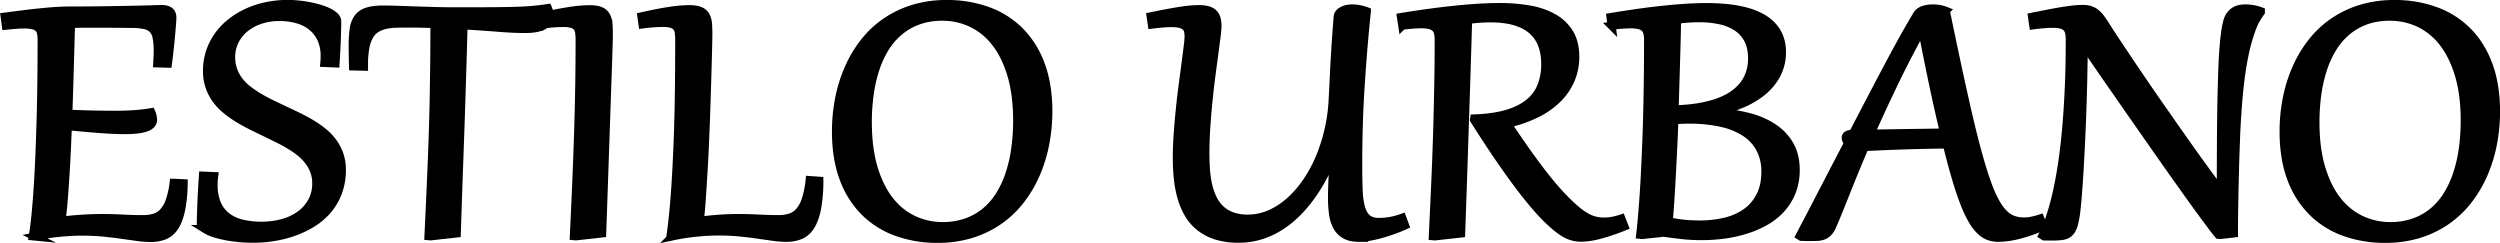 <svg id="Capa_1" data-name="Capa 1" xmlns="http://www.w3.org/2000/svg" viewBox="0 0 2168.05 210.62"><defs><style>.cls-1{stroke:#000;stroke-miterlimit:10;stroke-width:7px;}</style></defs><path class="cls-1" d="M-1901.34,527.36a28.26,28.26,0,0,1-5.44,9.69,17.34,17.34,0,0,1-7.66,5,33.53,33.53,0,0,1-10.16,1.4q-8.67,0-17.48-.47t-18.93-.46q-7.21,0-16.08.55t-18.21,1.73c.45-2.65.89-6,1.3-10.19s.81-8.71,1.16-13.71.71-10.2,1.06-15.65.66-10.75.91-15.94.49-10.08.68-14.68.35-8.53.48-11.8q14.36,1.44,26.92,2.41t22.49,1a99.5,99.5,0,0,0,10.11-.46,36.86,36.86,0,0,0,7.71-1.52,12.76,12.76,0,0,0,4.91-2.75,5.57,5.57,0,0,0,1.74-4.15,17.87,17.87,0,0,0-1.54-6.68,144.79,144.79,0,0,1-14.5,1.73q-7.67.56-17.58.55-8.19,0-17.82-.21t-22-.72q.38-11.67.72-22.67t.62-20.89q.3-9.9.53-18.57t.44-15.7q5.38-.17,9.2-.21c2.53,0,5,0,7.46,0h5.11q6.65,0,13.87,0l16.75.13a60.22,60.22,0,0,1,11.27,1,13.59,13.59,0,0,1,7,3.46,13.68,13.68,0,0,1,3.51,7,56.37,56.37,0,0,1,1,11.55c0,1.64,0,3.38-.1,5.25s-.16,3.86-.29,6l9.25.25q.76-5.49,1.44-11.84t1.21-12.05q.52-5.71.86-10.11c.23-2.93.34-4.91.34-5.92q0-3.81-2.36-5.63c-1.57-1.21-3.84-1.82-6.79-1.82q-1.54,0-8.33.21t-17.34.43q-10.54.21-24.17.42t-28.85.21c-3.66,0-7.55.12-11.66.34s-8.52.58-13.24,1.06-9.78,1-15.17,1.69-11.24,1.39-17.53,2.24l1.06,7.87c3.27-.34,6.2-.61,8.76-.81s4.88-.29,6.94-.29a33.8,33.8,0,0,1,7.7.72,10.37,10.37,0,0,1,4.68,2.28,8.15,8.15,0,0,1,2.31,4.1,26.28,26.28,0,0,1,.62,6.1q0,14.11-.14,29.9t-.53,31.89q-.39,16.11-1,31.94t-1.45,30.07q-.87,14.25-2,26.27t-2.56,20.47l1.74.17a194.91,194.91,0,0,1,21.62-3.26q10.55-1,19.31-1,9.93,0,18.54.84t16,1.91q7.41,1.05,13.68,1.9a86.77,86.77,0,0,0,11.46.85,31.55,31.55,0,0,0,11.75-2.08,19.19,19.19,0,0,0,8.81-7.4q3.62-5.32,5.64-14.55a123.82,123.82,0,0,0,2.31-23.43l-8.67-.42A77.12,77.12,0,0,1-1901.34,527.36Z" transform="translate(2048.55 -353.41)"/><path class="cls-1" d="M-1759.46,477.16a47.85,47.85,0,0,0-8.09-8.72,82.5,82.5,0,0,0-10.16-7.27q-5.49-3.35-11.51-6.3t-12.09-5.75l-11.66-5.59q-5.77-2.79-11-5.88a90.17,90.17,0,0,1-9.63-6.55,42.92,42.92,0,0,1-7.66-7.7,34.85,34.85,0,0,1-5-9.26,32.63,32.63,0,0,1-1.83-11.21,30.7,30.7,0,0,1,3.18-14,33.71,33.71,0,0,1,8.76-11,41.57,41.57,0,0,1,13.25-7.19,51.37,51.37,0,0,1,16.51-2.58,56.58,56.58,0,0,1,16.14,2.16,34.63,34.63,0,0,1,12.42,6.43,28.88,28.88,0,0,1,8,10.66,36.09,36.09,0,0,1,2.84,14.76q0,2.79-.29,5.84l9.73.42q.38-6.17.67-11.72t.44-10.23q.13-4.69.24-8.38t.09-6.13a6.05,6.05,0,0,0-2-4.31,20.62,20.62,0,0,0-5.39-3.73,49.54,49.54,0,0,0-7.76-3q-4.38-1.31-9.2-2.24t-9.63-1.4q-4.81-.47-9-.46a88.52,88.52,0,0,0-18.06,1.82,78.33,78.33,0,0,0-16.57,5.33,69.89,69.89,0,0,0-14.25,8.58,57.08,57.08,0,0,0-11.18,11.55,53.15,53.15,0,0,0-7.27,14.21,52.25,52.25,0,0,0-2.6,16.71,41.46,41.46,0,0,0,2,13.11,42.2,42.2,0,0,0,5.4,10.83,46.62,46.62,0,0,0,8.14,8.92,88.31,88.31,0,0,0,10.21,7.49q5.49,3.46,11.51,6.51t12.09,5.93q5.77,2.79,11.36,5.54t10.65,5.75a85,85,0,0,1,9.34,6.39A43.24,43.24,0,0,1-1781,493a33,33,0,0,1,4.92,8.8,30.06,30.06,0,0,1,1.78,10.53,32.2,32.2,0,0,1-3.85,15.94,35,35,0,0,1-10.36,11.55,46.62,46.62,0,0,1-15.07,7,68.93,68.93,0,0,1-18.11,2.33,71.25,71.25,0,0,1-17.19-1.91,34.6,34.6,0,0,1-13.1-6.13,27.53,27.53,0,0,1-8.38-11,40.76,40.76,0,0,1-2.94-16.36c0-1.24,0-2.48.1-3.73s.19-2.53.38-3.89l-9.73-.42q-1,14.55-1.39,25.12t-.44,16.25c0,1.69,1.21,3.34,3.61,4.94a36.84,36.84,0,0,0,9.93,4.28,99.86,99.86,0,0,0,14.69,3,132.89,132.89,0,0,0,17.91,1.14,109.78,109.78,0,0,0,15.7-1.23,99.15,99.15,0,0,0,16.95-4,86.82,86.82,0,0,0,16.33-7.36,59,59,0,0,0,13.92-11.21A51.46,51.46,0,0,0-1755.7,521a54.85,54.85,0,0,0,3.61-20.56,39.06,39.06,0,0,0-2-12.77A40.6,40.6,0,0,0-1759.46,477.16Z" transform="translate(2048.55 -353.41)"/><path class="cls-1" d="M-1522.81,367.27a10.05,10.05,0,0,0-5-4.4c-2.28-1-5.54-1.48-9.78-1.48a118.32,118.32,0,0,0-16.81,1.52q-7.61,1.14-17.45,3.23a21.19,21.19,0,0,0-1.57-5.76q-4.33.67-8.53,1.14t-9,.8q-4.86.35-10.74.51t-13.68.25q-7.8.09-17.82.13t-23.11,0q-7.8,0-16.14-.25l-16.23-.51-15-.51q-7.12-.24-12.62-.25-8.67,0-13.92,1.78a15.64,15.64,0,0,0-8,5.58,21.79,21.79,0,0,0-3.61,9.69,97.84,97.84,0,0,0-.87,14.08q0,8,.29,18.19l9.53.25v-1.94a78.39,78.39,0,0,1,1.21-14.89,32.18,32.18,0,0,1,3.51-10,17.81,17.81,0,0,1,5.69-6.09,24.56,24.56,0,0,1,7.61-3.17,46.24,46.24,0,0,1,9.34-1.18c3.4-.12,7.06-.17,11-.17s7.77,0,11.56.12,7.51.19,11.17.3q0,18.36-.19,34.64t-.48,31.34q-.3,15.06-.77,29.32t-1.06,28.55q-.59,14.29-1.26,29.14t-1.44,31l1.73.17,22.83-2.54q.48-14.55,1-30.11t1.11-31.43q.57-15.85,1.11-31.72t1-31.05q.48-15.18.91-29.39t.73-26.74q16.84,1,30.29,2.08t23.36,1.05q10.48,0,15.84-3a12.83,12.83,0,0,0,1.8-1.21c2.47-.3,4.89-.54,7.21-.69q4.62-.3,7.8-.3a28.54,28.54,0,0,1,7.56.81,8.73,8.73,0,0,1,4.38,2.58,8.89,8.89,0,0,1,2,4.61,47.16,47.16,0,0,1,.43,6.81q0,21.15-.34,41.24t-1,40.6q-.67,20.52-1.59,42.21t-2.07,46l1.73.17,22.83-2.54q.68-19.27,1.35-39t1.3-38.19q.63-18.48,1.2-34.89t1-29.06q.43-12.64.67-20.73c.16-5.38.24-8.7.24-9.94q0-5.42-.29-9.64A17.28,17.28,0,0,0-1522.81,367.27Z" transform="translate(2048.55 -353.41)"/><path class="cls-1" d="M-1349.72,526.26a30.42,30.42,0,0,1-5.45,10.33,17.59,17.59,0,0,1-7.85,5.33,33.18,33.18,0,0,1-10.45,1.52q-8.37,0-17-.47t-18.54-.46c-4.68,0-9.76.18-15.21.55s-11.27.94-17.44,1.73q1-8.53,1.78-20t1.54-24.2q.73-12.76,1.3-26.31t1-26.35q.43-12.81.77-24.27t.57-20.14q.24-8.67.34-13.91c.07-3.5.1-5.36.1-5.59q0-5.42-.29-9.64a17.28,17.28,0,0,0-1.88-7.15,10,10,0,0,0-5-4.4c-2.28-1-5.54-1.48-9.77-1.48a118.19,118.19,0,0,0-16.81,1.52q-10.17,1.53-24.32,4.74l1,7q5-.68,9.63-1c3.08-.2,5.69-.3,7.8-.3a28.58,28.58,0,0,1,7.57.81,8.73,8.73,0,0,1,4.38,2.58,9,9,0,0,1,2,4.61,45.63,45.63,0,0,1,.44,6.81q0,13.62-.1,28.25t-.39,29.7q-.29,15-.86,30.11t-1.4,29.44q-.81,14.38-2,27.7t-2.84,24.92l1.73.17a185.43,185.43,0,0,1,21-3.26q10.25-1,19-1,9.83,0,18.3.84t15.75,1.91q7.26,1.05,13.43,1.9a84.2,84.2,0,0,0,11.27.85,31.27,31.27,0,0,0,12-2.16,19.71,19.71,0,0,0,8.91-7.7q3.66-5.53,5.64-15.14a130.3,130.3,0,0,0,2.07-24.49l-8.38-.6A84.18,84.18,0,0,1-1349.72,526.26Z" transform="translate(2048.55 -353.41)"/><path class="cls-1" d="M-1164.12,380.43a75.72,75.72,0,0,0-27.88-17.6,102.69,102.69,0,0,0-35.54-5.92,97.77,97.77,0,0,0-29.19,4.14,87.27,87.27,0,0,0-24,11.59,85.25,85.25,0,0,0-18.69,17.73A105.49,105.49,0,0,0-1312.78,413a123.86,123.86,0,0,0-8.1,26.18,149.33,149.33,0,0,0-2.69,28.43q0,23,6.5,40.39a79.82,79.82,0,0,0,18.2,29.06A75.73,75.73,0,0,0-1271,554.6a102.65,102.65,0,0,0,35.54,5.93,97.75,97.75,0,0,0,29.18-4.15,86.77,86.77,0,0,0,24-11.59,85.38,85.38,0,0,0,18.68-17.72,105.76,105.76,0,0,0,13.39-22.59,123.67,123.67,0,0,0,8.09-26.18,148.42,148.42,0,0,0,2.7-28.42q0-22.94-6.5-40.35A79.89,79.89,0,0,0-1164.12,380.43Zm-4,102.27a124.84,124.84,0,0,1-5.11,21.95,83.55,83.55,0,0,1-8.71,18.49,59.08,59.08,0,0,1-12.48,14.12,53.88,53.88,0,0,1-16.32,9,60.85,60.85,0,0,1-20.33,3.22,59,59,0,0,1-25.09-5.46,56.76,56.76,0,0,1-20.66-16.58q-8.87-11.12-14-28.08t-5.15-40a174.86,174.86,0,0,1,1.68-24.66,124.11,124.11,0,0,1,5.11-22,83.24,83.24,0,0,1,8.71-18.48A58.72,58.72,0,0,1-1268,380.17a53.88,53.88,0,0,1,16.32-9.05,61.09,61.09,0,0,1,20.32-3.21,59,59,0,0,1,25.1,5.45,57,57,0,0,1,20.66,16.58q8.85,11.13,14,28.09t5.15,40A174.6,174.6,0,0,1-1168.16,482.7Z" transform="translate(2048.55 -353.41)"/><path class="cls-1" d="M-844,545.21a61.8,61.8,0,0,1-8.67.68q-6.47,0-10.07-3t-5.39-9a65.66,65.66,0,0,1-2.17-15.4q-.39-9.3-.38-22,0-16.33.43-32.19t1.4-32.06q1-16.2,2.36-33.25t3.32-35.82a37,37,0,0,0-6.45-1.82,33.88,33.88,0,0,0-6.17-.63,22,22,0,0,0-4.53.46,15.4,15.4,0,0,0-4,1.4,9.37,9.37,0,0,0-2.94,2.32,5.4,5.4,0,0,0-1.25,3.26q-.68,8.71-1.21,16t-.91,13.58q-.39,6.3-.68,11.8t-.53,10.61c-.16,3.41-.32,6.76-.48,10s-.34,6.62-.53,10.06a146.57,146.57,0,0,1-3.71,26.44A146.12,146.12,0,0,1-904.49,491a117.65,117.65,0,0,1-11.61,21,89.54,89.54,0,0,1-14.64,16.45,64.25,64.25,0,0,1-17,10.75A47.67,47.67,0,0,1-966.52,543a38.58,38.58,0,0,1-14.11-2.33,28.6,28.6,0,0,1-10-6.39,32.41,32.41,0,0,1-6.55-9.56A57.27,57.27,0,0,1-1001,513a87.42,87.42,0,0,1-1.78-13.11q-.44-6.86-.44-13.53,0-10.75.77-22.42t1.93-23.14q1.15-11.46,2.55-22.08t2.55-19.24q1.15-8.62,1.93-14.72a81.12,81.12,0,0,0,.77-8.37,26,26,0,0,0-.77-6.73,10.29,10.29,0,0,0-2.65-4.7,11.45,11.45,0,0,0-5.06-2.75,30.32,30.32,0,0,0-8-.88,109.71,109.71,0,0,0-16.71,1.6q-10.06,1.62-24.8,4.66l1.06,7.19q5.3-.67,9.48-1c2.8-.22,5.28-.34,7.47-.34a32,32,0,0,1,7.51.72,11.11,11.11,0,0,1,4.58,2.16,7,7,0,0,1,2.26,3.64,19.86,19.86,0,0,1,.58,5.07,80.31,80.31,0,0,1-.77,8.8q-.78,6.09-1.88,14.55t-2.46,18.61q-1.35,10.16-2.45,21t-1.88,21.62q-.78,10.79-.77,20.51,0,9.06.86,17.76a95,95,0,0,0,3.09,16.54,61.31,61.31,0,0,0,6.07,14.42,40.58,40.58,0,0,0,9.82,11.38,44.69,44.69,0,0,0,14.25,7.49,63,63,0,0,0,19.46,2.71,63.54,63.54,0,0,0,19.89-3.05,71.59,71.59,0,0,0,17.34-8.37,88.32,88.32,0,0,0,14.83-12.4A122.74,122.74,0,0,0-910,521.44a137.78,137.78,0,0,0,9.92-16.62A168.22,168.22,0,0,0-892.65,488l1,.17q-.78,10-1.25,19.29t-.49,17.68a98.07,98.07,0,0,0,.92,14A31.31,31.31,0,0,0-889,550a18.1,18.1,0,0,0,7.08,7.1q4.51,2.54,11.75,2.54a54,54,0,0,0,8.67-.8,102.19,102.19,0,0,0,10.06-2.25q5.25-1.43,10.74-3.38t10.69-4.31l-2.5-6.69A62.66,62.66,0,0,1-844,545.21Z" transform="translate(2048.55 -353.41)"/><path class="cls-1" d="M-650.12,544.88a38.24,38.24,0,0,1-7.32.67,33.74,33.74,0,0,1-6.83-.67,29.23,29.23,0,0,1-6.51-2.2,43.56,43.56,0,0,1-6.69-4,83.7,83.7,0,0,1-7.42-6.13q-5-4.49-10.69-10.62t-12.52-14.72q-6.84-8.58-15-20t-18.21-26.47a113.61,113.61,0,0,0,24.27-8.3,70.5,70.5,0,0,0,18.54-12.6,53.16,53.16,0,0,0,11.85-16.71,49.81,49.81,0,0,0,4.19-20.6q0-12.18-5-20.38a37.91,37.91,0,0,0-13.77-13.24A64.18,64.18,0,0,0-722,361.69a145.75,145.75,0,0,0-25.91-2.16q-10.39,0-21.72.8t-22.54,2.08q-11.22,1.26-21.86,2.79t-19.6,3l1.15,7.53a132.64,132.64,0,0,1,16.28-1.27,31.45,31.45,0,0,1,7.61.76,10.35,10.35,0,0,1,4.67,2.37,8.59,8.59,0,0,1,2.36,4.14,24,24,0,0,1,.68,6.1q0,21.13-.39,41.32t-1,40.77q-.63,20.61-1.59,42.34t-2.12,46l1.74.17,22.82-2.54q.67-19.27,1.35-38.7t1.25-37.81q.59-18.41,1.16-35.28t1-31q.43-14.18.77-25.09t.53-17.42q5.49-.6,10-.93c3-.23,6.19-.34,9.53-.34q23.41,0,35.35,9.9T-708.48,409a51.62,51.62,0,0,1-3.28,18.82,35.5,35.5,0,0,1-10.55,14.51q-7.28,6.09-19,9.64t-28.8,4.15l-.19,1.1q12.62,20,23.12,35.19t19.11,26.35q8.63,11.12,15.46,18.52a131.59,131.59,0,0,0,12,11.72c2.12,1.81,4.11,3.37,6,4.7A33.56,33.56,0,0,0-689,557a28.77,28.77,0,0,0,5.68,1.91,28.46,28.46,0,0,0,6.07.63,66,66,0,0,0,15.8-2.41,178.17,178.17,0,0,0,21.67-7.32l-2.7-6.93A64.23,64.23,0,0,1-650.12,544.88Z" transform="translate(2048.55 -353.41)"/><path class="cls-1" d="M-510.36,464.34A69.57,69.57,0,0,0-531.55,455a135.9,135.9,0,0,0-26.68-4.23V450a122,122,0,0,0,20.9-6.81,71.41,71.41,0,0,0,17.53-10.57,48.14,48.14,0,0,0,12.09-14.81,40.92,40.92,0,0,0,4.48-19.41,34.13,34.13,0,0,0-2.5-13.49,31.18,31.18,0,0,0-6.94-10.2,39.45,39.45,0,0,0-10.5-7.23,65.4,65.4,0,0,0-13.29-4.65,109.46,109.46,0,0,0-15.31-2.5q-8.1-.75-16.47-.76-10.32,0-21.34.8t-22,2.08q-10.94,1.26-21.24,2.79t-19.07,3l1,7.53a132.36,132.36,0,0,1,16.27-1.27,31.45,31.45,0,0,1,7.61.76,10.35,10.35,0,0,1,4.67,2.37,8.59,8.59,0,0,1,2.36,4.14,24,24,0,0,1,.68,6.1q0,14.11-.15,29t-.48,30q-.33,15.11-.91,30t-1.3,29q-.74,14.13-1.74,27.07t-2.26,24.11l1.73.17,18.69-2q8.76,1.28,16.52,2.12a150.51,150.51,0,0,0,16.23.84,146.46,146.46,0,0,0,20.22-1.39,109.36,109.36,0,0,0,19.07-4.36A84.55,84.55,0,0,0-516.86,545a54.94,54.94,0,0,0,13.44-11,48.51,48.51,0,0,0,8.91-14.72,51,51,0,0,0,3.22-18.61q0-12.25-5-21.23A44.54,44.54,0,0,0-510.36,464.34Zm-85.19-40.77q.33-11.67.63-21.62t.48-17.93q.18-8,.29-13.49,4.9-.67,9.77-1c3.24-.22,6.41-.33,9.49-.33A85.94,85.94,0,0,1-557,371a42.38,42.38,0,0,1,14.54,5.84,28.83,28.83,0,0,1,9.78,10.74q3.56,6.69,3.56,16.41a38.58,38.58,0,0,1-2.65,14.76,35.06,35.06,0,0,1-7.32,11.3,45,45,0,0,1-11,8.25A68.19,68.19,0,0,1-564,443.79a108.76,108.76,0,0,1-15.7,3.17,155.51,155.51,0,0,1-16.61,1.23Q-595.89,435.25-595.55,423.57ZM-522,523.18a39,39,0,0,1-12,14.21,51.82,51.82,0,0,1-18.06,8.12,92.7,92.7,0,0,1-22.35,2.58q-6.65,0-13.19-.59a109.9,109.9,0,0,1-13.78-2.2q.48-5.67,1-12.94t1-15.32q.48-8,.91-16.41t.82-16.24q.39-7.86.68-14.76t.48-12.05q3.27-.18,6.5-.3t6.31-.13A126,126,0,0,1-555.63,460a61.67,61.67,0,0,1,20.76,8.5A38.27,38.27,0,0,1-522,482.66a42.16,42.16,0,0,1,4.43,19.75Q-517.58,514.5-522,523.18Z" transform="translate(2048.55 -353.41)"/><path class="cls-1" d="M-279.19,542.85a74.26,74.26,0,0,1-7.42,1.94,33.81,33.81,0,0,1-6.65.68A28.55,28.55,0,0,1-302.5,544a21.72,21.72,0,0,1-8-5.08,42.28,42.28,0,0,1-7.37-10A110.32,110.32,0,0,1-325,512.86q-3.57-9.78-7.42-23.43t-8.18-32q-4.33-18.36-9.4-41.84t-11.12-52.82a28.48,28.48,0,0,0-5.78-1.61,35.66,35.66,0,0,0-5.49-.42,31.62,31.62,0,0,0-3.95.25,20.55,20.55,0,0,0-3.85.85,12.85,12.85,0,0,0-3.37,1.64,8.53,8.53,0,0,0-2.51,2.67q-10.5,17.43-24.27,43.35t-31.4,59.94c-4.11.06-6.16,1.21-6.16,3.47q0,1.86,2,4.65-9.63,18.36-20,38.41t-21.91,42l1.35.84c1.35.06,2.84.1,4.48.13s3,0,4.09,0q2.89,0,5.49-.12a16.77,16.77,0,0,0,4.82-.93,12.31,12.31,0,0,0,4.14-2.59,16.33,16.33,0,0,0,3.47-5q1.25-2.8,2.69-6.22c1-2.29,2.09-5,3.38-8.17s2.77-6.86,4.47-11.12l6-15q2.22-5.58,5.25-12.86t6.79-16q18.6-.93,36-1.48t35.2-.72q4.05,16.41,7.71,28.8t7.13,21.36a108.18,108.18,0,0,0,6.88,14.89,43.51,43.51,0,0,0,7,9.43,21.67,21.67,0,0,0,7.52,5,23.83,23.83,0,0,0,8.33,1.44,74.74,74.74,0,0,0,17.91-2.54,135.47,135.47,0,0,0,21.19-7.36Zm-115-74.07q-15.51.23-32.07.55,8.47-19.11,19.36-41.87t24.75-48h.58q2.41,12.69,4.91,25t4.92,23.73q2.4,11.39,4.72,21.57t4.33,18.57Q-378.69,468.58-394.2,468.78Z" transform="translate(2048.55 -353.41)"/><path class="cls-1" d="M-106.45,361.27a13.59,13.59,0,0,0-4.52,1.9,13.69,13.69,0,0,0-3.66,3.59,17,17,0,0,0-2.46,5.63A83,83,0,0,0-119,382.5c-.54,4.09-1,9.05-1.44,14.89s-.76,12.63-1,20.38-.49,16.63-.68,26.61-.32,21.18-.38,33.58-.1,26.17-.1,41.28Q-127.3,513-133.13,505t-12.33-17q-6.49-9.11-13.43-19t-14-20q-7.08-10.15-14-20.22t-13.25-19.5q-6.34-9.44-12-17.93t-10.06-15.44c-1.74-2.77-3.33-5.09-4.77-7a23.33,23.33,0,0,0-4.43-4.53,15.39,15.39,0,0,0-4.91-2.45,22.57,22.57,0,0,0-6.22-.76,72.4,72.4,0,0,0-7.75.46q-4.29.47-9.58,1.31c-3.54.57-7.48,1.27-11.85,2.12s-9.25,1.8-14.64,2.88l1.06,7.44c3.47-.45,6.56-.79,9.29-1s5.19-.33,7.37-.33a30.18,30.18,0,0,1,7.51.76,10.06,10.06,0,0,1,4.58,2.41,8.66,8.66,0,0,1,2.31,4.23,26.54,26.54,0,0,1,.63,6.22q0,6.76-.1,15.9t-.48,19.79q-.39,10.67-1.11,22.46t-1.88,24q-1.16,12.18-2.93,24.32t-4.19,23.51q-2.42,11.38-5.64,21.53a124.24,124.24,0,0,1-7.37,18.36l1.35.85,3,.12c.77,0,1.41,0,1.92,0h2.6a69.55,69.55,0,0,0,7.32-.34,14,14,0,0,0,5.3-1.57,10,10,0,0,0,3.71-3.68,23.58,23.58,0,0,0,2.5-6.64,87.34,87.34,0,0,0,1.74-10.44q.72-6.27,1.39-15.15,1-12.6,1.79-27.28t1.49-31q.67-16.33,1.11-34t.62-36.42l8.19,11.93q4.81,7,10.69,15.52L-210,437.53q6.69,9.64,13.78,19.79t14.3,20.47q7.22,10.32,14.2,20.22t13.49,19q6.5,9.15,12.09,16.84t10.06,13.66q4.48,6,7.37,9.52l1.73.17,11.76-1.36q0-8.21.09-15.94t.24-15.31q.15-7.57.34-15.15t.39-15.52q.29-9,.72-20.55t1.3-24q.87-12.48,2.36-25.16t3.9-24.16A152.16,152.16,0,0,1-96,379.24,52.72,52.72,0,0,1-87.9,364v-.84a40,40,0,0,0-13.39-2.45A23.39,23.39,0,0,0-106.45,361.27Z" transform="translate(2048.55 -353.41)"/><path class="cls-1" d="M109.5,409.53Q103,392.1,91.29,380.43a75.72,75.72,0,0,0-27.88-17.6,102.65,102.65,0,0,0-35.54-5.92,97.82,97.82,0,0,0-29.19,4.14,87.27,87.27,0,0,0-24,11.59A85,85,0,0,0-44,390.37,105.53,105.53,0,0,0-57.37,413a123.27,123.27,0,0,0-8.09,26.18,148.53,148.53,0,0,0-2.7,28.43q0,23,6.5,40.39A79.84,79.84,0,0,0-43.45,537,75.69,75.69,0,0,0-15.57,554.6,102.65,102.65,0,0,0,20,560.53a97.81,97.81,0,0,0,29.19-4.15,86.71,86.71,0,0,0,24-11.59,85.16,85.16,0,0,0,18.68-17.72,105.35,105.35,0,0,0,13.39-22.59,123.67,123.67,0,0,0,8.09-26.18,148.42,148.42,0,0,0,2.7-28.42Q116,426.94,109.5,409.53ZM87.25,482.7a124,124,0,0,1-5.11,21.95,83.55,83.55,0,0,1-8.71,18.49A58.86,58.86,0,0,1,61,537.26a53.88,53.88,0,0,1-16.32,9,60.83,60.83,0,0,1-20.32,3.22,59.05,59.05,0,0,1-25.1-5.46,56.76,56.76,0,0,1-20.66-16.58q-8.85-11.12-14-28.08t-5.15-40a174.86,174.86,0,0,1,1.68-24.66,125,125,0,0,1,5.11-22,83.69,83.69,0,0,1,8.71-18.48,58.72,58.72,0,0,1,12.48-14.13,53.88,53.88,0,0,1,16.32-9.05A61.11,61.11,0,0,1,24,367.91a59,59,0,0,1,25.09,5.45,57,57,0,0,1,20.66,16.58q8.85,11.13,14,28.09t5.15,40A174.6,174.6,0,0,1,87.25,482.7Z" transform="translate(2048.55 -353.41)"/></svg>